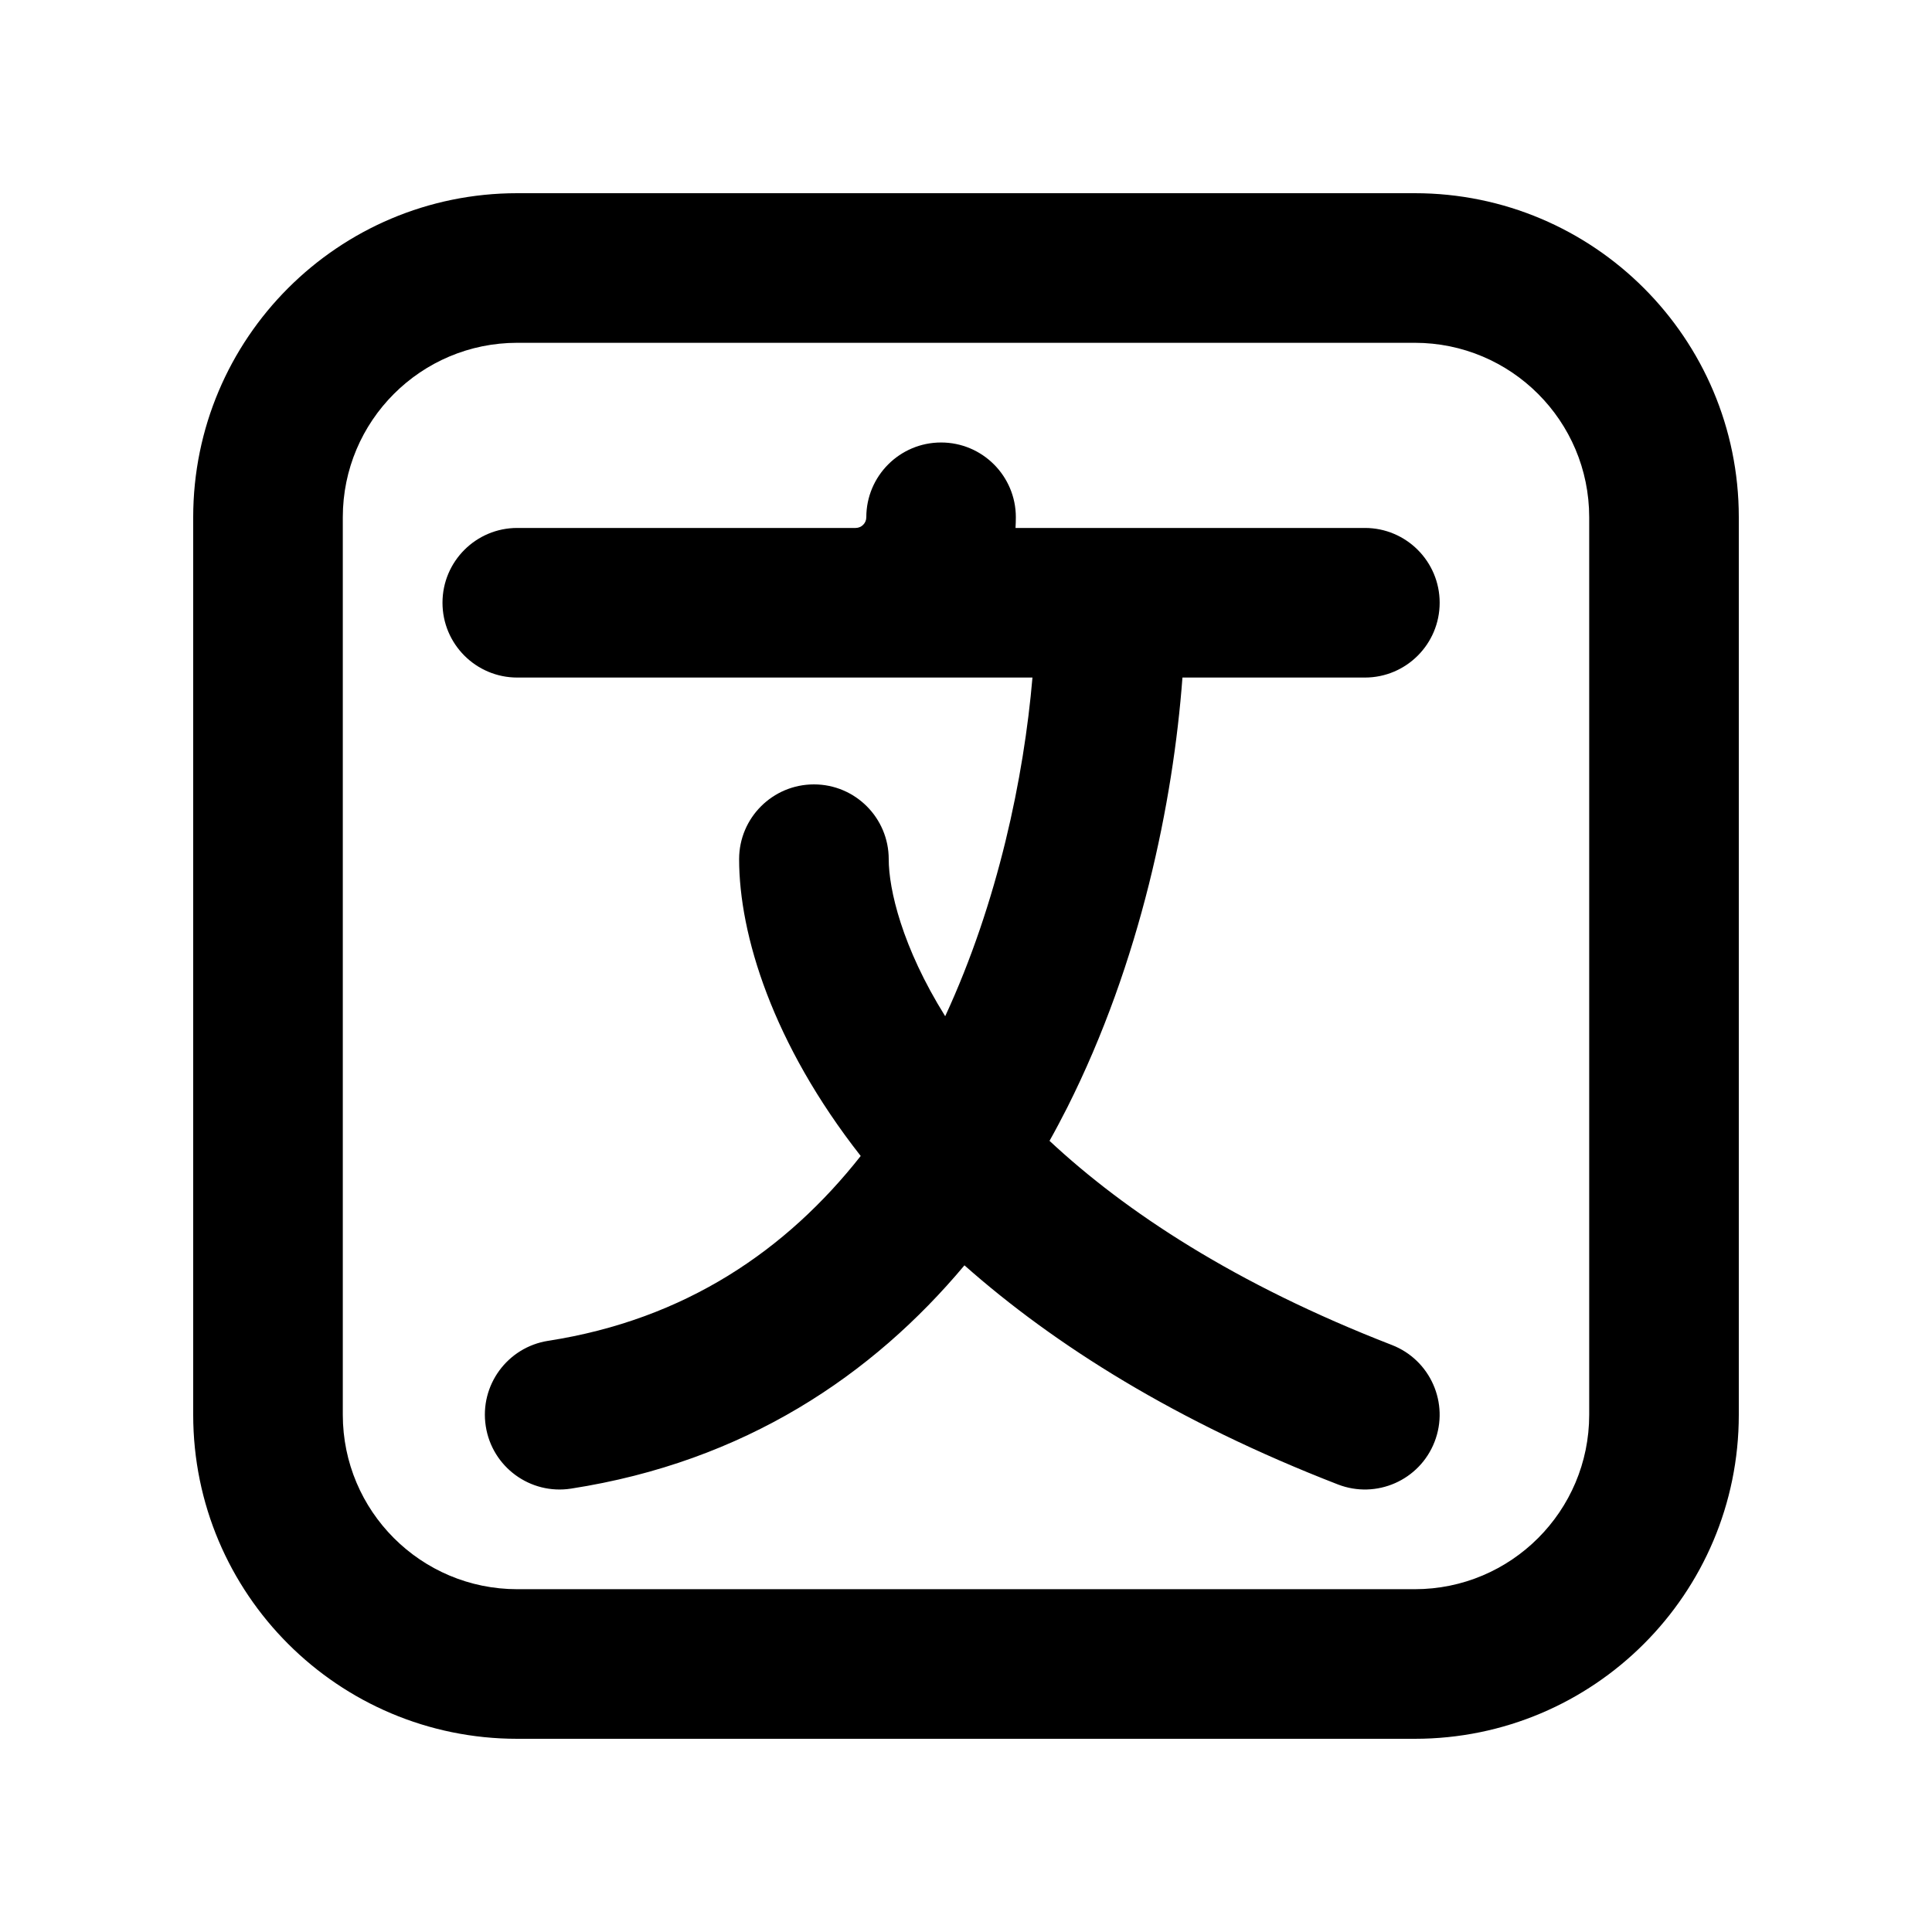 <svg width="30" height="30" viewBox="0 0 30 30" fill="none" xmlns="http://www.w3.org/2000/svg">
<path d="M15.774 8.032C15.774 7.391 15.254 6.871 14.613 6.871C13.972 6.871 13.452 7.391 13.452 8.032C13.452 8.124 13.377 8.198 13.286 8.198H8.032C7.391 8.198 6.871 8.718 6.871 9.359C6.871 10.001 7.391 10.521 8.032 10.521H16.032C15.899 12.069 15.499 14.002 14.677 15.78C14.006 14.706 13.8 13.806 13.8 13.341C13.8 12.7 13.28 12.18 12.639 12.18C11.997 12.18 11.477 12.7 11.477 13.341C11.477 14.51 11.994 16.202 13.365 17.95C12.217 19.407 10.647 20.489 8.512 20.82C7.879 20.919 7.444 21.512 7.543 22.146C7.641 22.78 8.235 23.214 8.868 23.115C11.565 22.697 13.548 21.354 14.976 19.648C16.376 20.888 18.267 22.078 20.774 23.05C21.372 23.282 22.044 22.986 22.276 22.388C22.508 21.79 22.211 21.117 21.613 20.885C19.182 19.942 17.478 18.817 16.297 17.715C16.393 17.544 16.484 17.371 16.572 17.198C17.71 14.937 18.217 12.453 18.361 10.521H21.194C21.835 10.521 22.355 10.001 22.355 9.359C22.355 8.718 21.835 8.198 21.194 8.198H15.769C15.772 8.143 15.774 8.088 15.774 8.032Z" fill="black"/>
<path fill-rule="evenodd" clip-rule="evenodd" d="M8.032 3C5.253 3 3 5.253 3 8.032V21.968C3 24.747 5.253 27 8.032 27H21.968C24.747 27 27 24.747 27 21.968V8.032C27 5.253 24.747 3 21.968 3H8.032ZM5.323 8.032C5.323 6.536 6.536 5.323 8.032 5.323H21.968C23.464 5.323 24.677 6.536 24.677 8.032V21.968C24.677 23.464 23.464 24.677 21.968 24.677H8.032C6.536 24.677 5.323 23.464 5.323 21.968V8.032Z" fill="black"/>
</svg>
